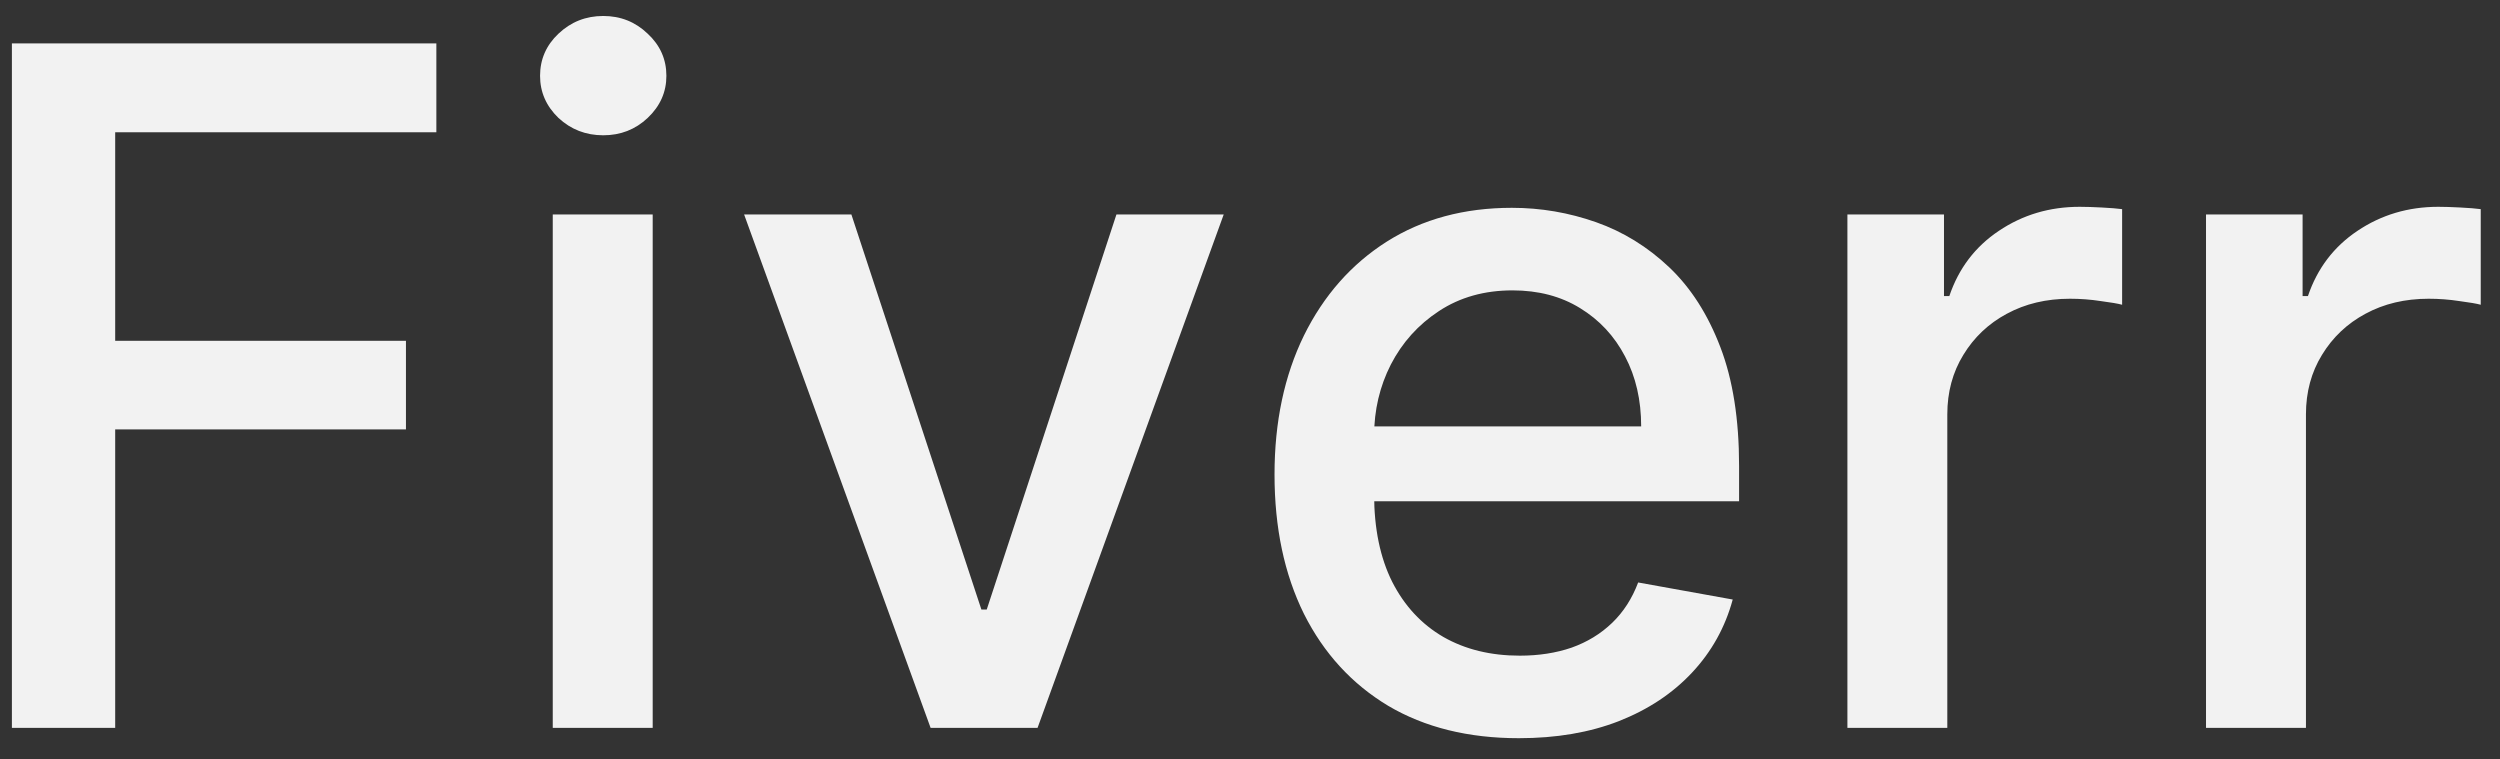 <svg width="79" height="24" viewBox="0 0 79 24" fill="none" xmlns="http://www.w3.org/2000/svg">
    <rect x="0" y="0" width="79" height="24" fill="#333333" stroke="none"/>
    <path d="M0.376 23V1.371H13.789V4.18H3.64V10.77H12.828V13.569H3.64V23H0.376ZM17.467 23V6.778H20.625V23H17.467ZM19.062 4.275C18.513 4.275 18.041 4.092 17.647 3.726C17.26 3.353 17.066 2.91 17.066 2.396C17.066 1.875 17.26 1.431 17.647 1.065C18.041 0.692 18.513 0.505 19.062 0.505C19.611 0.505 20.079 0.692 20.467 1.065C20.861 1.431 21.058 1.875 21.058 2.396C21.058 2.91 20.861 3.353 20.467 3.726C20.079 4.092 19.611 4.275 19.062 4.275ZM38.669 6.778L32.787 23H29.407L23.514 6.778H26.904L31.012 19.261H31.181L35.279 6.778H38.669ZM47.995 23.327C46.397 23.327 45.021 22.986 43.866 22.303C42.718 21.613 41.831 20.645 41.205 19.399C40.585 18.145 40.275 16.677 40.275 14.995C40.275 13.333 40.585 11.869 41.205 10.601C41.831 9.334 42.704 8.345 43.824 7.634C44.95 6.923 46.267 6.567 47.774 6.567C48.689 6.567 49.576 6.719 50.435 7.021C51.294 7.324 52.065 7.799 52.748 8.447C53.431 9.095 53.969 9.936 54.364 10.971C54.758 11.999 54.955 13.249 54.955 14.72V15.84H42.06V13.474H51.861C51.861 12.643 51.692 11.908 51.354 11.267C51.016 10.619 50.541 10.109 49.928 9.735C49.322 9.362 48.611 9.176 47.795 9.176C46.908 9.176 46.133 9.394 45.471 9.83C44.816 10.26 44.31 10.823 43.95 11.52C43.599 12.21 43.422 12.96 43.422 13.77V15.618C43.422 16.702 43.613 17.625 43.993 18.385C44.38 19.145 44.919 19.726 45.609 20.127C46.299 20.522 47.105 20.719 48.027 20.719C48.626 20.719 49.171 20.634 49.664 20.465C50.157 20.289 50.583 20.029 50.942 19.684C51.301 19.339 51.575 18.913 51.766 18.406L54.754 18.945C54.515 19.825 54.086 20.596 53.466 21.257C52.853 21.912 52.083 22.423 51.153 22.789C50.231 23.148 49.178 23.327 47.995 23.327ZM58.378 23V6.778H61.43V9.355H61.599C61.894 8.482 62.415 7.796 63.162 7.296C63.915 6.789 64.767 6.535 65.718 6.535C65.915 6.535 66.147 6.543 66.415 6.557C66.689 6.571 66.904 6.588 67.059 6.609V9.63C66.932 9.595 66.707 9.556 66.383 9.514C66.059 9.464 65.735 9.44 65.411 9.44C64.665 9.44 64 9.598 63.415 9.915C62.838 10.225 62.38 10.658 62.042 11.214C61.704 11.763 61.535 12.39 61.535 13.094V23H58.378ZM69.71 23V6.778H72.762V9.355H72.931C73.227 8.482 73.748 7.796 74.494 7.296C75.248 6.789 76.1 6.535 77.05 6.535C77.247 6.535 77.48 6.543 77.747 6.557C78.022 6.571 78.237 6.588 78.391 6.609V9.63C78.265 9.595 78.039 9.556 77.716 9.514C77.392 9.464 77.068 9.44 76.744 9.44C75.998 9.44 75.332 9.598 74.748 9.915C74.171 10.225 73.713 10.658 73.375 11.214C73.037 11.763 72.868 12.39 72.868 13.094V23H69.71Z" fill="#F2F2F2"/>
</svg>
